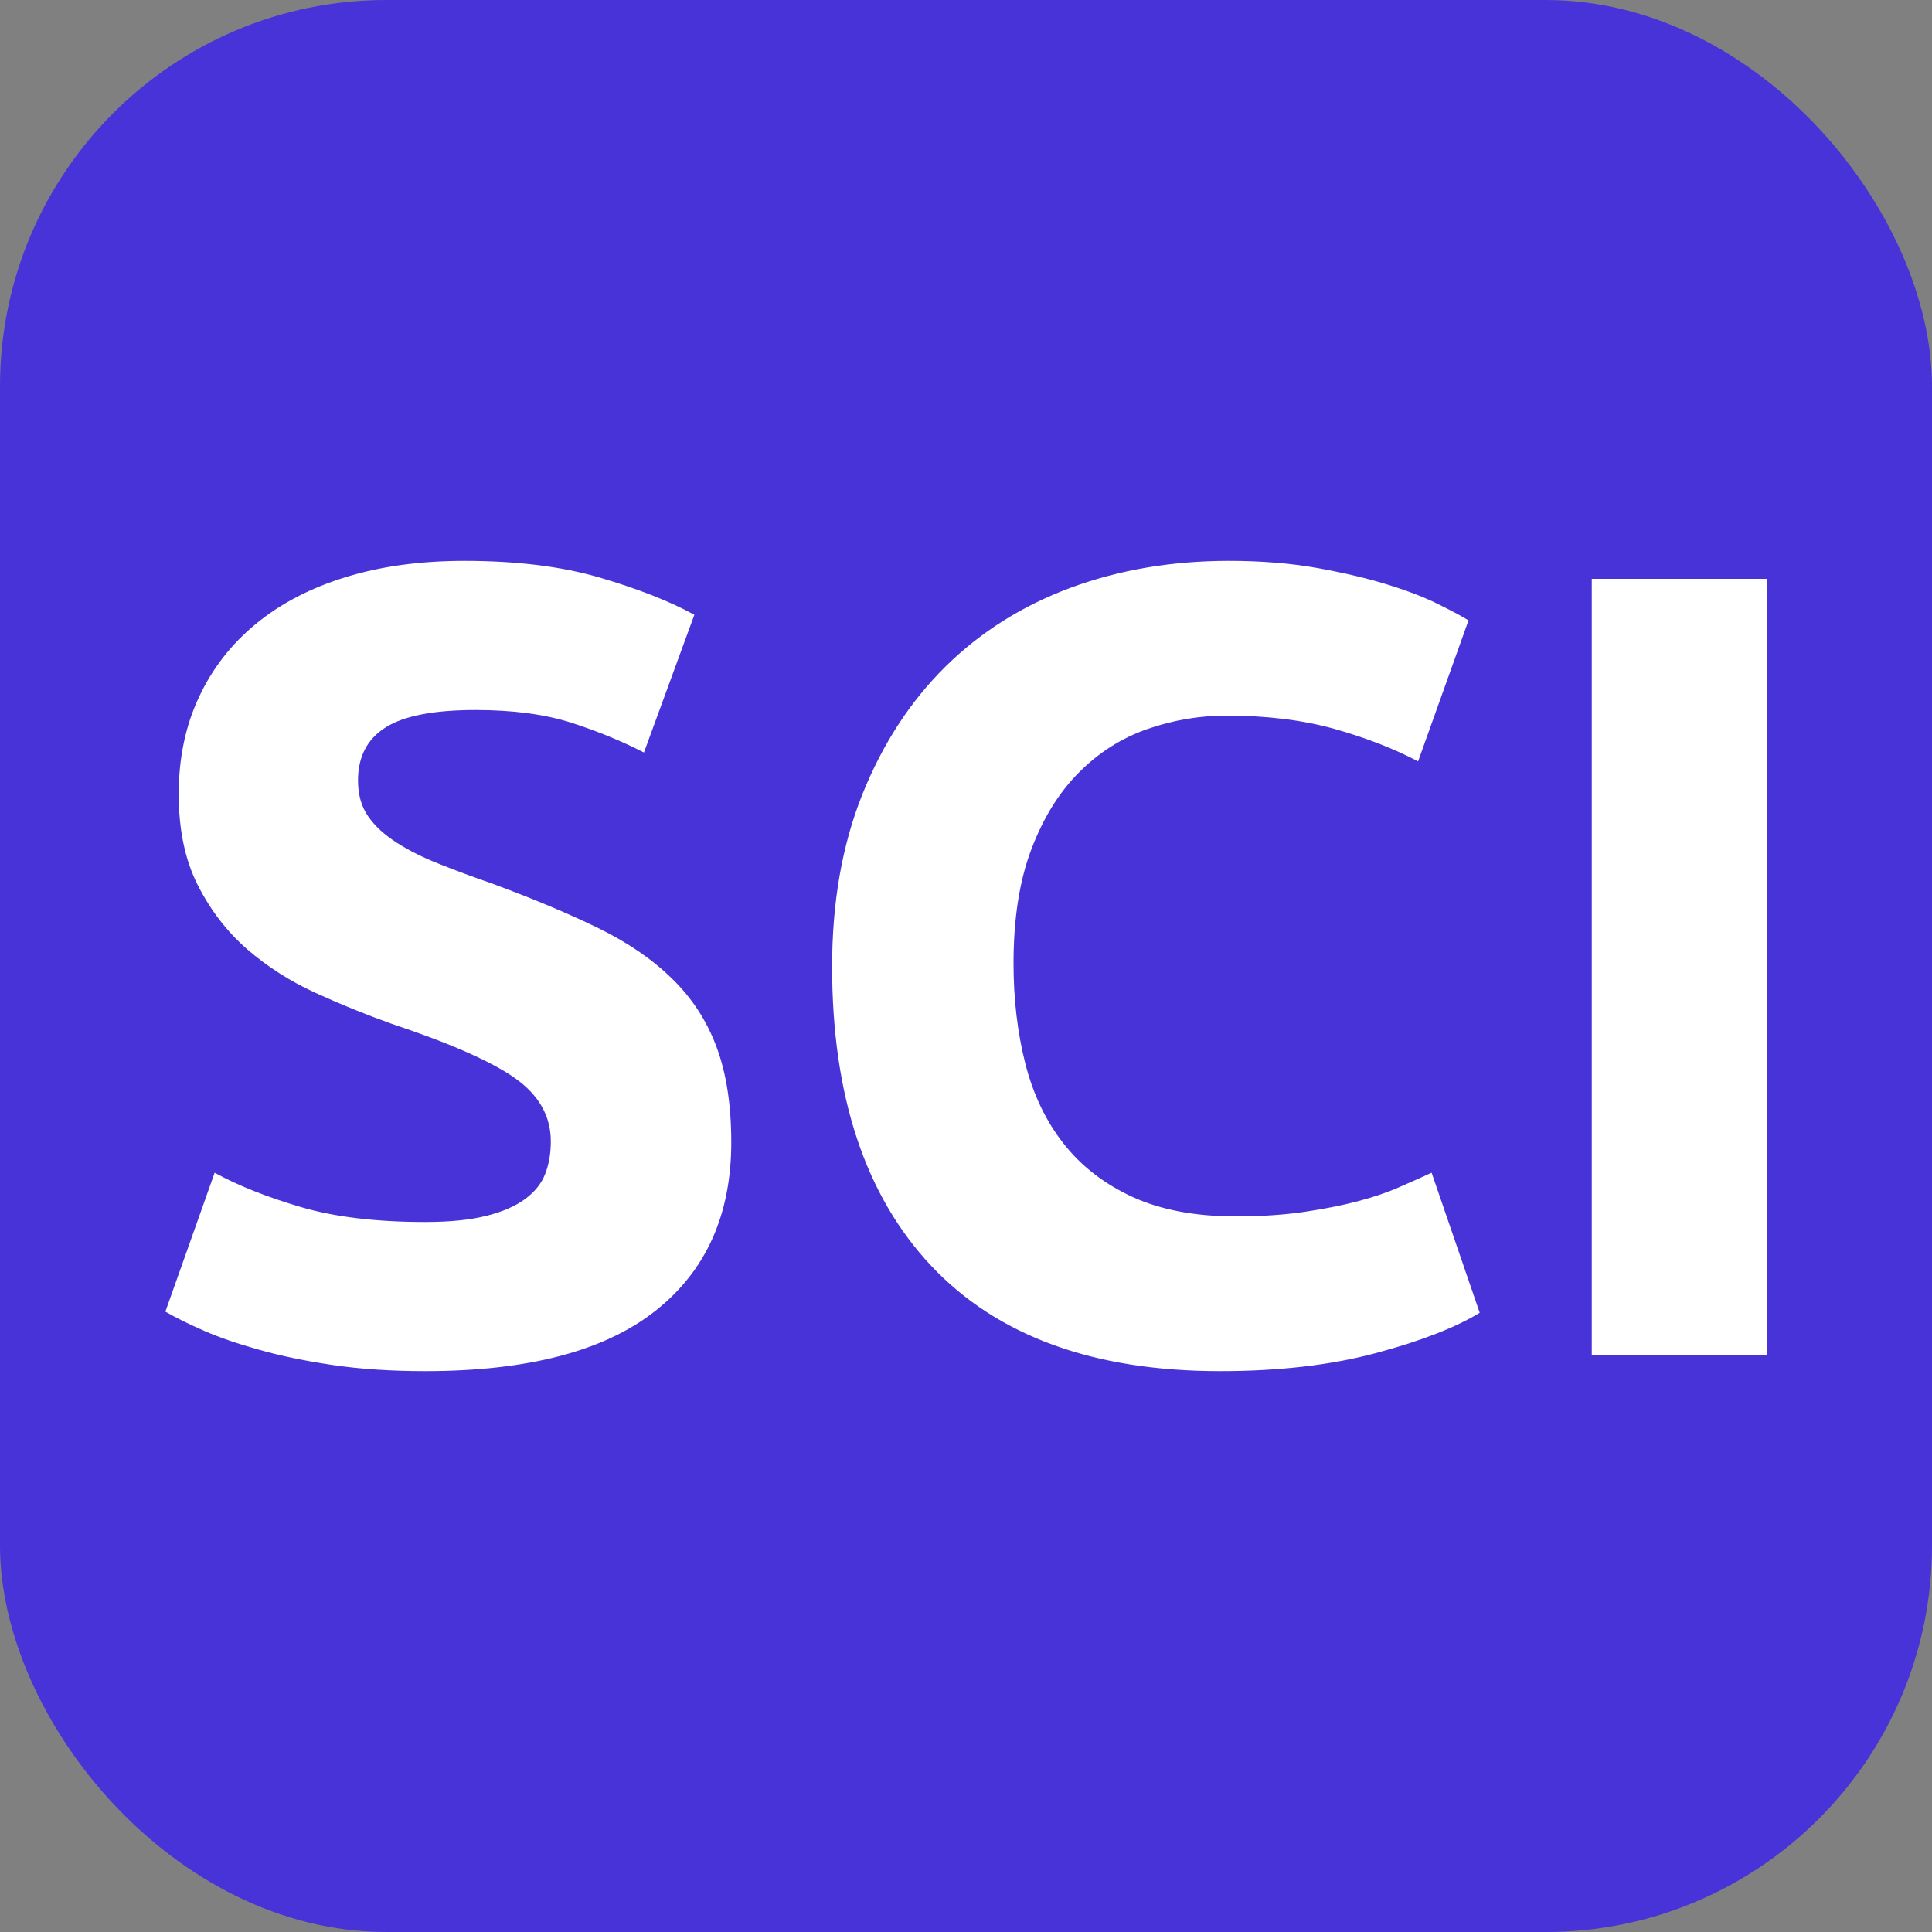 <svg xmlns="http://www.w3.org/2000/svg" width="256" height="256" viewBox="0 0 100 100"><rect x="0" y="0" width="100" height="100" fill="#808080" stroke="none"/><rect width="100" height="100" rx="20" fill="#4733d8"></rect><path fill="#fff" d="M22.01 63.25L22.01 63.25Q23.93 63.25 25.18 62.93Q26.42 62.62 27.18 62.06Q27.93 61.51 28.22 60.76Q28.51 60.01 28.51 59.08L28.51 59.08Q28.51 57.11 26.65 55.80Q24.80 54.50 20.27 52.99L20.27 52.99Q18.30 52.29 16.33 51.39Q14.36 50.49 12.79 49.13Q11.23 47.77 10.24 45.82Q9.25 43.88 9.25 41.10L9.25 41.10Q9.25 38.31 10.30 36.08Q11.34 33.85 13.26 32.28Q15.17 30.71 17.90 29.87Q20.62 29.03 24.04 29.03L24.04 29.03Q28.10 29.03 31.06 29.90Q34.02 30.77 35.94 31.82L35.94 31.82L33.33 38.95Q31.64 38.08 29.58 37.41Q27.52 36.75 24.62 36.75L24.62 36.75Q21.38 36.75 19.96 37.65Q18.53 38.55 18.53 40.40L18.53 40.40Q18.53 41.50 19.06 42.26Q19.58 43.01 20.54 43.62Q21.49 44.23 22.74 44.72Q23.99 45.22 25.49 45.74L25.49 45.74Q28.63 46.90 30.95 48.03Q33.27 49.16 34.80 50.67Q36.34 52.17 37.09 54.20Q37.85 56.23 37.85 59.13L37.85 59.13Q37.85 64.76 33.91 67.86Q29.96 70.97 22.01 70.97L22.01 70.97Q19.35 70.97 17.20 70.65Q15.05 70.33 13.40 69.86Q11.75 69.40 10.56 68.88Q9.37 68.36 8.56 67.89L8.56 67.89L11.11 60.70Q12.91 61.69 15.55 62.47Q18.19 63.25 22.01 63.25ZM63.14 70.97L63.14 70.97Q53.33 70.97 48.20 65.52Q43.07 60.06 43.07 50.03L43.07 50.03Q43.07 45.04 44.63 41.13Q46.20 37.21 48.93 34.51Q51.65 31.82 55.42 30.42Q59.19 29.03 63.60 29.03L63.60 29.03Q66.15 29.03 68.24 29.41Q70.33 29.79 71.89 30.28Q73.46 30.77 74.50 31.30Q75.55 31.82 76.01 32.11L76.01 32.11L73.40 39.41Q71.55 38.43 69.08 37.73Q66.62 37.04 63.48 37.04L63.48 37.04Q61.40 37.04 59.40 37.73Q57.39 38.43 55.86 39.97Q54.32 41.50 53.39 43.94Q52.46 46.38 52.46 49.86L52.46 49.86Q52.46 52.64 53.07 55.05Q53.68 57.45 55.05 59.19Q56.41 60.93 58.61 61.95Q60.82 62.96 63.95 62.96L63.95 62.96Q65.92 62.96 67.49 62.73Q69.05 62.50 70.27 62.18Q71.49 61.86 72.42 61.45Q73.34 61.05 74.10 60.70L74.10 60.70L76.59 67.95Q74.68 69.11 71.20 70.04Q67.72 70.97 63.14 70.97ZM82.39 70.16L82.39 29.96L91.44 29.96L91.44 70.16L82.39 70.16Z"></path></svg>